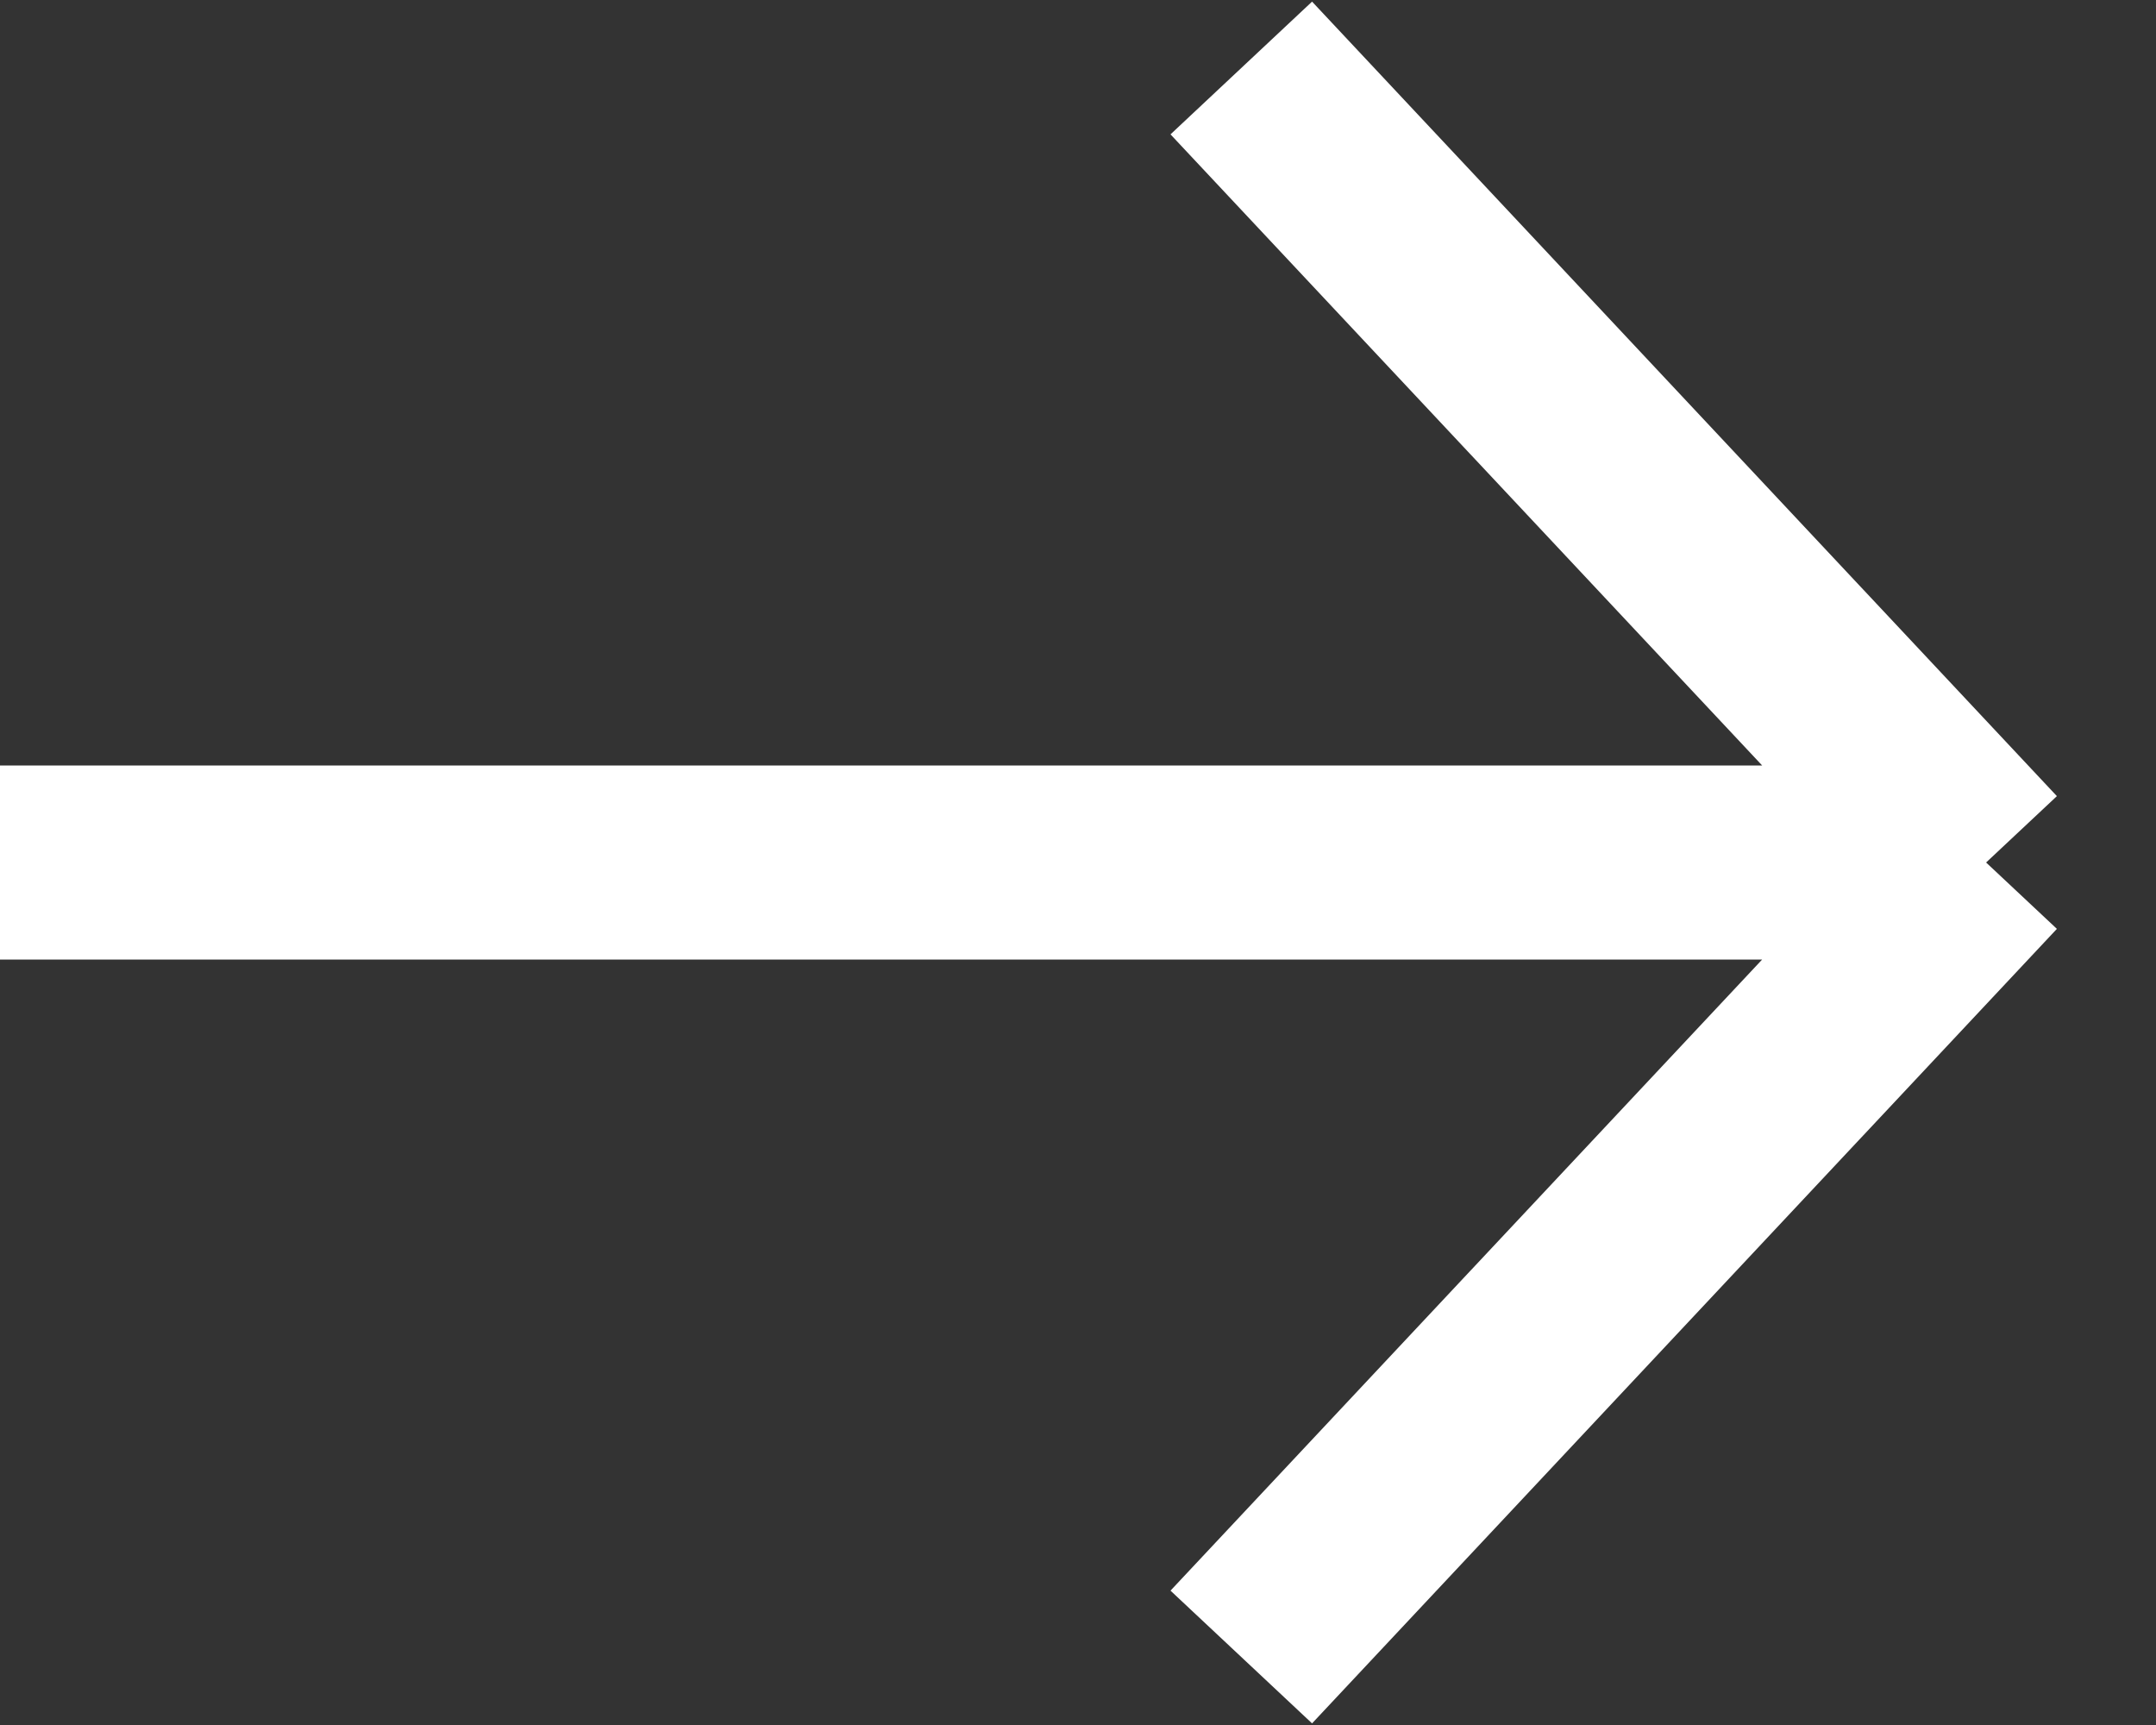 <svg width="15" height="12" viewBox="0 0 15 12" fill="none" xmlns="http://www.w3.org/2000/svg">
<rect x="0" y="0" width="15" height="12" fill="#333333" stroke="none"/>
<path d="M8.636 0.473L13.818 6M13.818 6L8.636 11.527M13.818 6L0 6" stroke="white" stroke-width="1.35"/>
</svg>
